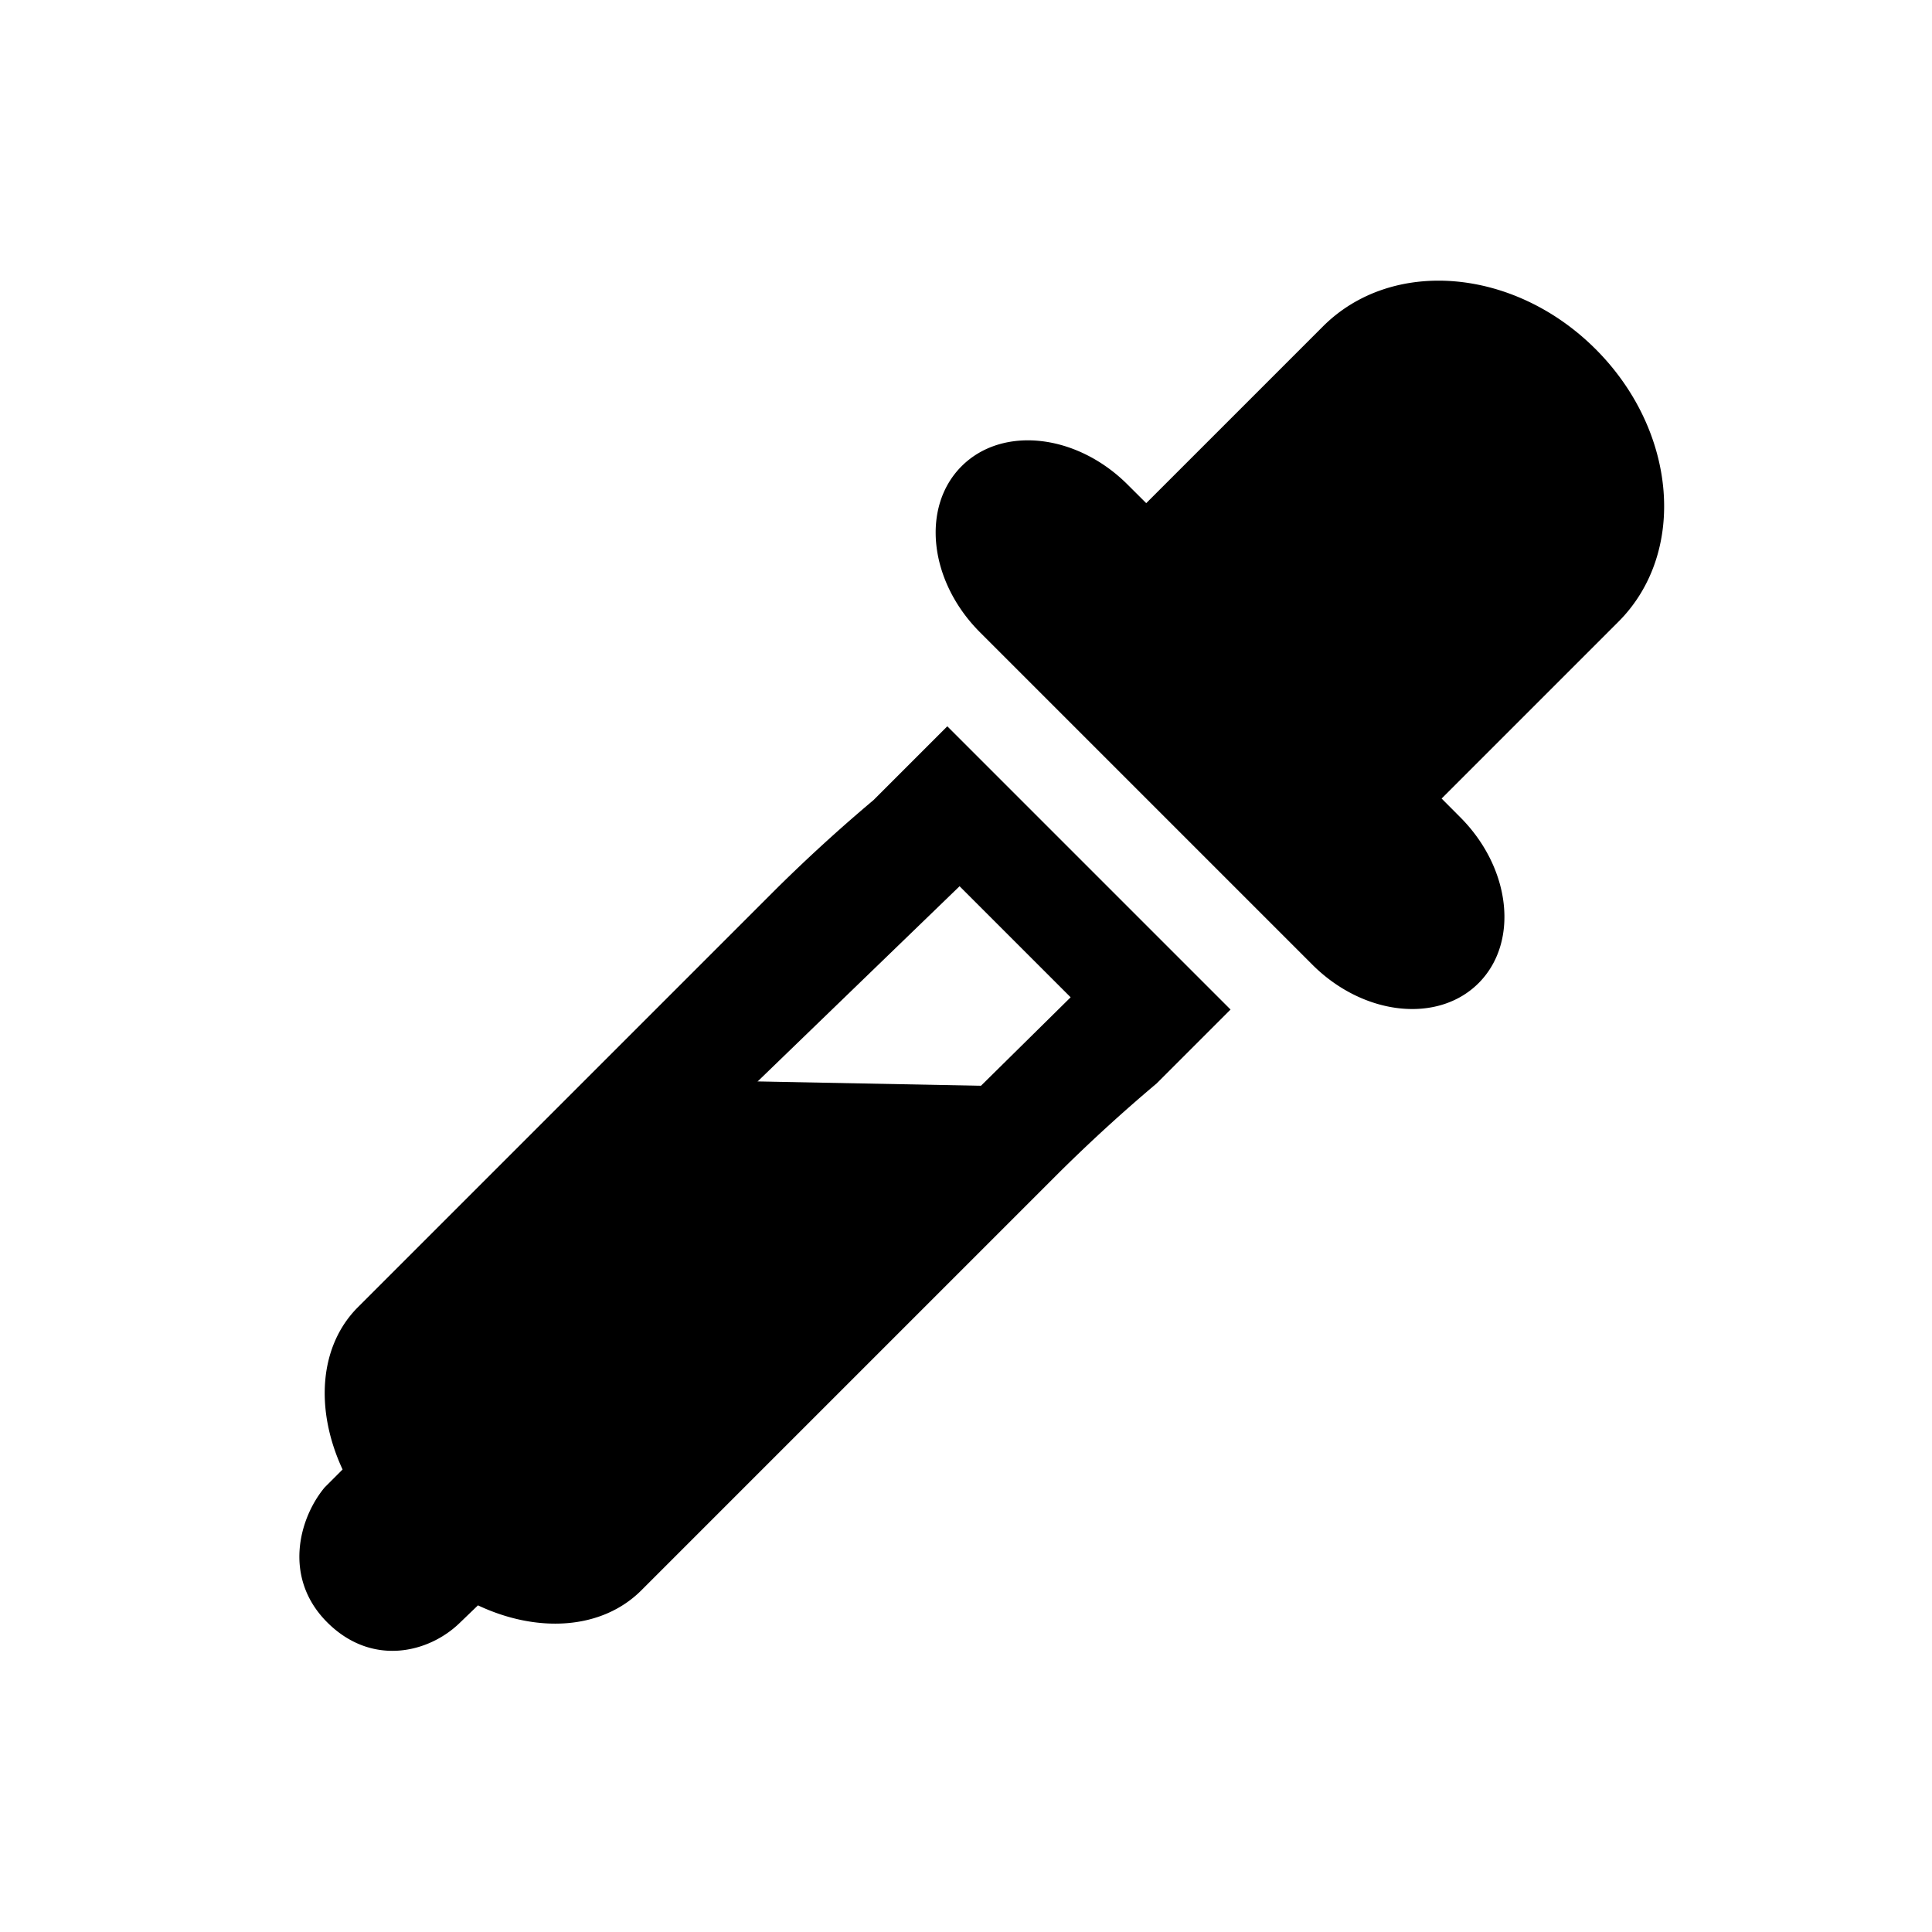 <svg t="1628439735365" class="icon" viewBox="0 0 1024 1024" version="1.1" xmlns="http://www.w3.org/2000/svg" p-id="14064" width="200" height="200"><path d="M388.059 572.928l-147.895 142.592a55.589 55.589 0 0 0-2.706 77.202 51.346 51.346 0 0 0 74.24 2.194l221.989-219.173-145.627-2.816z" p-id="14065"></path><path d="M652.215 535.077l-39.131 39.131a866.743 866.743 0 0 0-51.419 46.958l-221.769 221.769c-20.882 20.846-54.967 22.821-86.565 7.936l-9.582 9.216c-16.384 16.018-46.629 23.442-70.327-0.219-23.662-23.698-14.848-55.333-1.353-71.497l9.509-9.509c-14.629-31.451-12.617-65.317 8.155-86.053l221.806-221.806a866.743 866.743 0 0 1 51.419-46.921l39.131-39.131 150.126 150.126z m-84.773-6.51l-58.843-58.843L256 713.911a45.349 45.349 0 0 0-2.231 62.903 41.691 41.691 0 0 0 60.27 1.829l253.44-250.075z m278.272-343.515c43.227 43.227 48.64 107.922 12.069 144.494l-93.696 93.696 9.765 9.801c27.026 26.99 31.415 66.414 9.801 88.064-21.614 21.577-61.074 17.189-88.064-9.801l-176.128-176.128c-27.063-27.026-31.415-66.45-9.801-88.064s61.074-17.225 88.064 9.801l9.801 9.765 93.659-93.659c36.571-36.571 101.303-31.195 144.53 12.032z" p-id="14066"></path></svg>

